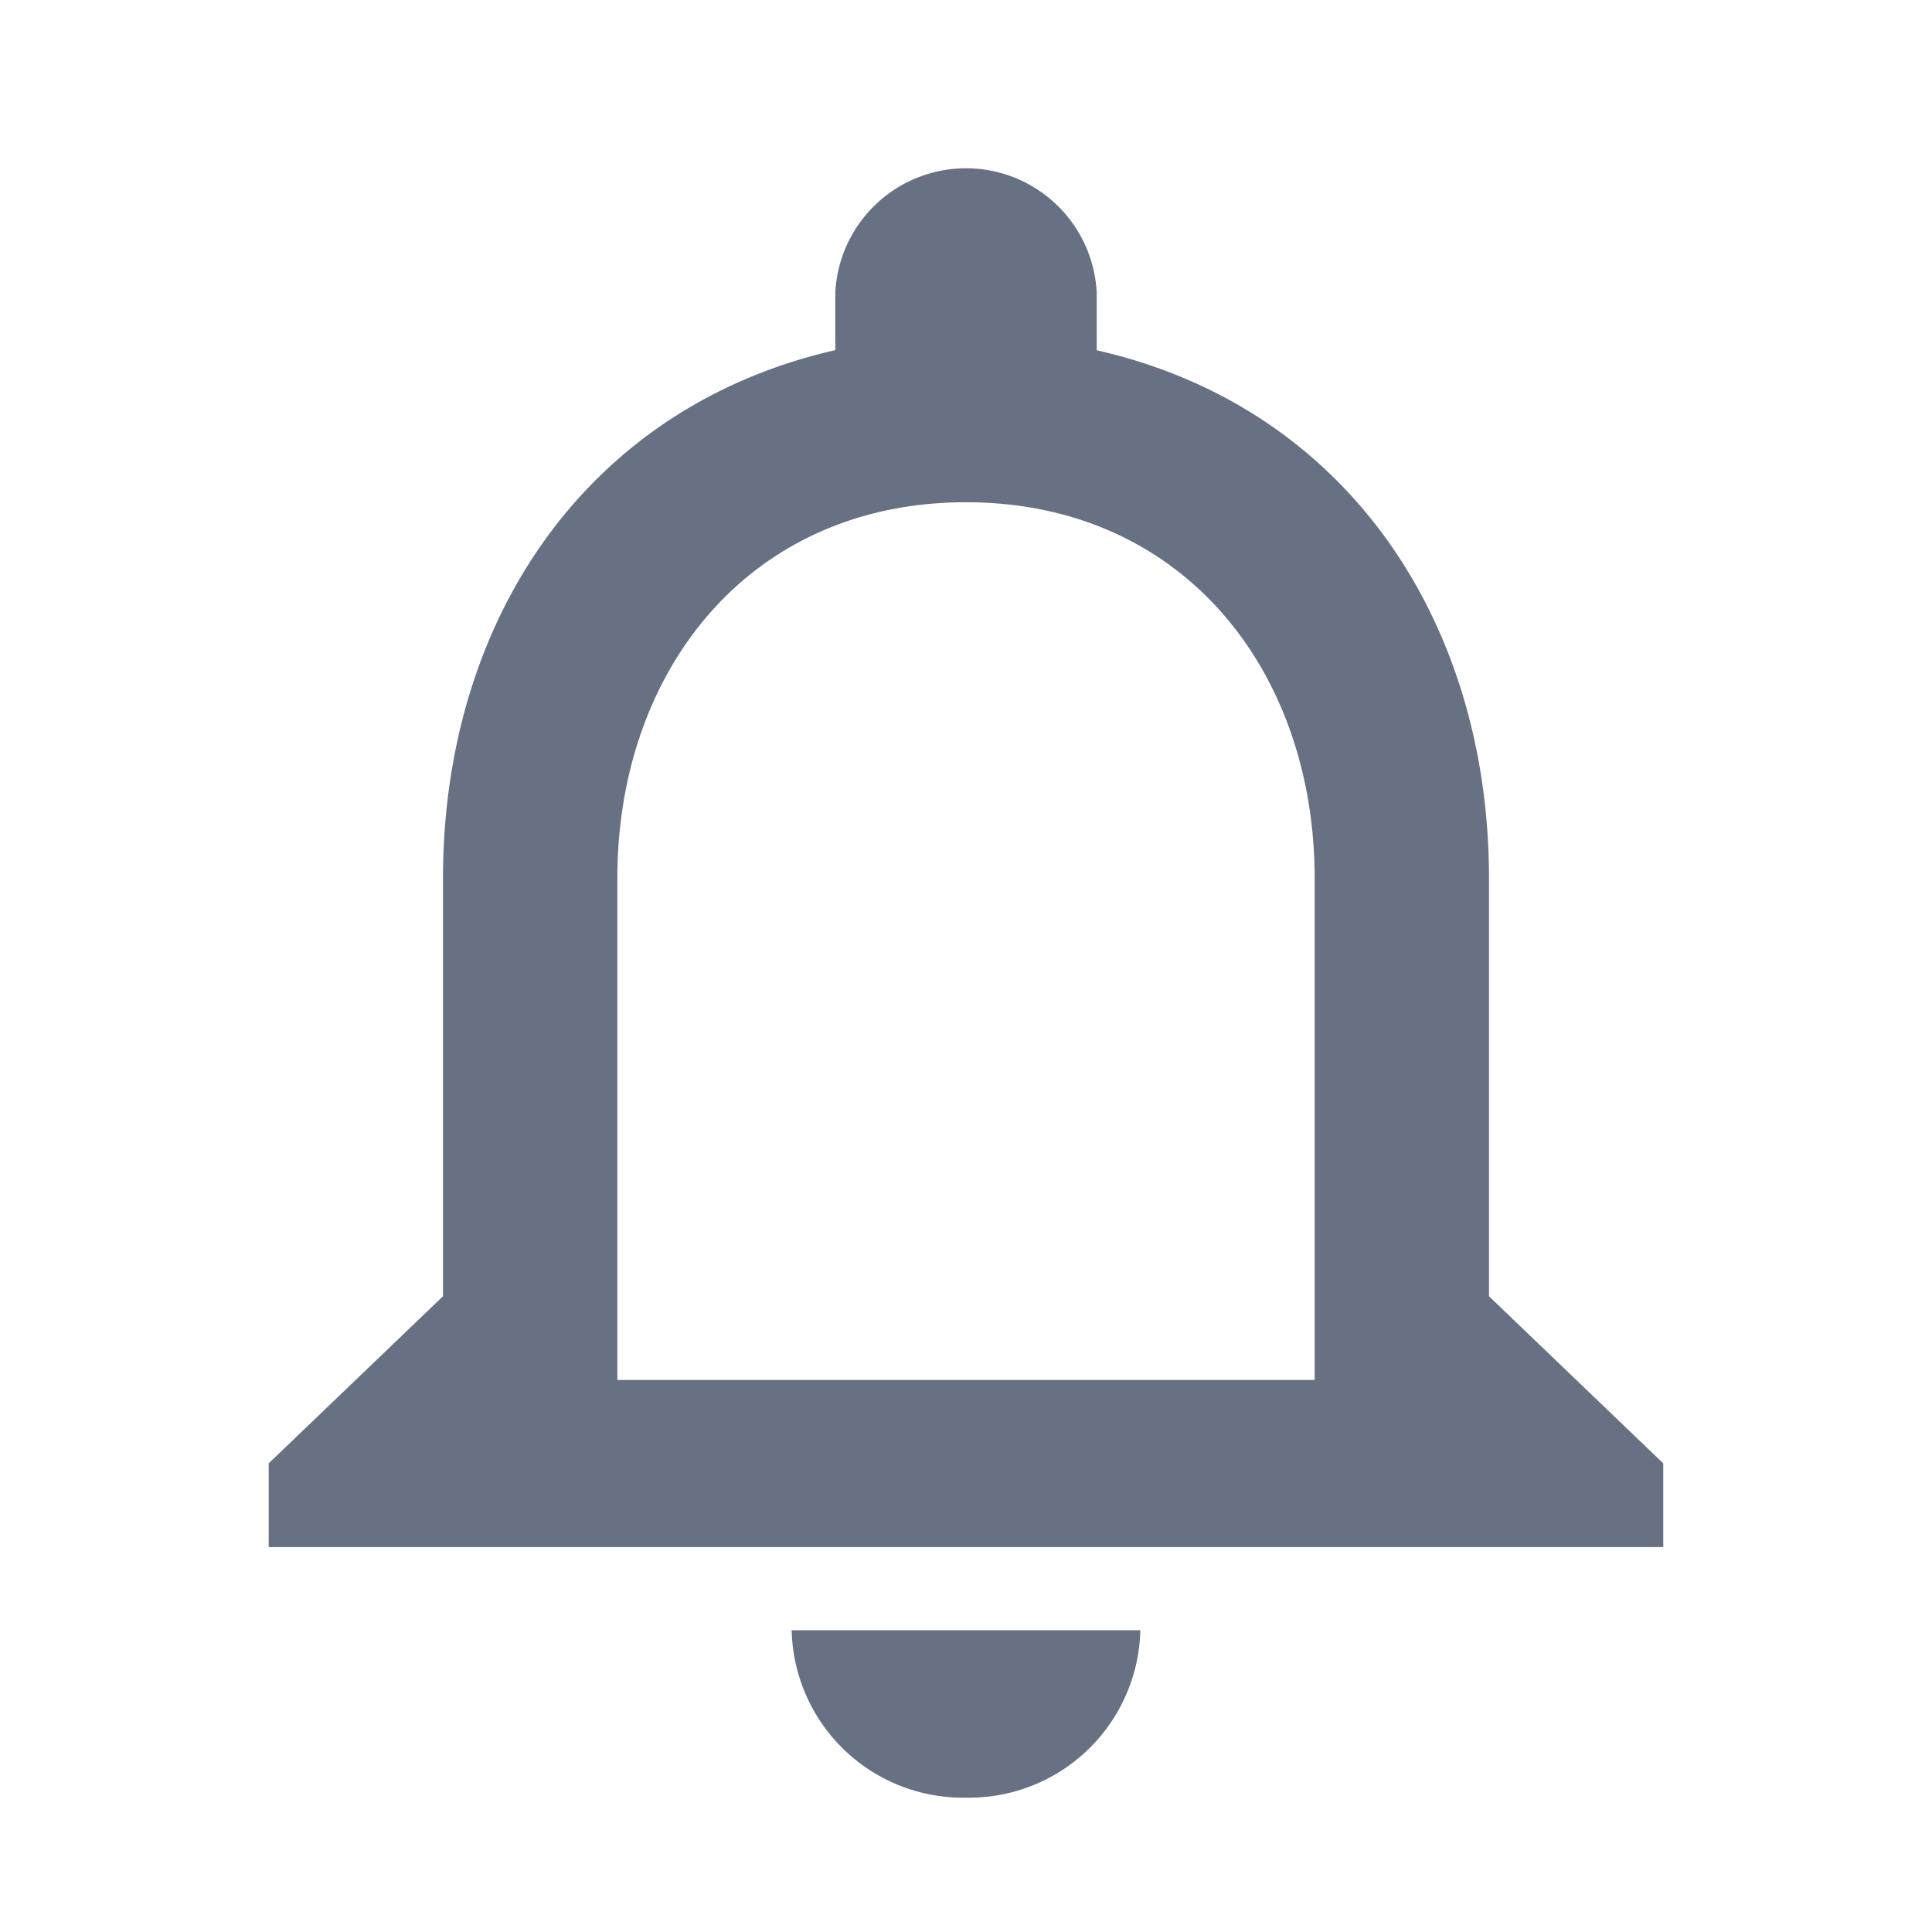 <svg id="notify" xmlns="http://www.w3.org/2000/svg" width="30" height="30" viewBox="0 0 30 30">
  <path id="Path_176" data-name="Path 176" d="M0,0H30V30H0Z" fill="none"/>
  <path id="Path_177" data-name="Path 177" d="M14.828,27.806a2.661,2.661,0,0,0,2.707-2.6H12.121A2.661,2.661,0,0,0,14.828,27.806Zm8.121-7.786V13.531c0-3.984-2.206-7.319-6.091-8.2V4.447a2.032,2.032,0,0,0-4.06,0v.882c-3.871.882-6.091,4.2-6.091,8.2V20.02L4,22.615v1.3H25.655v-1.3Zm-2.707,1.3H9.414V13.531c0-3.218,2.044-5.84,5.414-5.84s5.414,2.621,5.414,5.84Z" transform="translate(0.172 0.108)" fill="#687083"/>
</svg>
